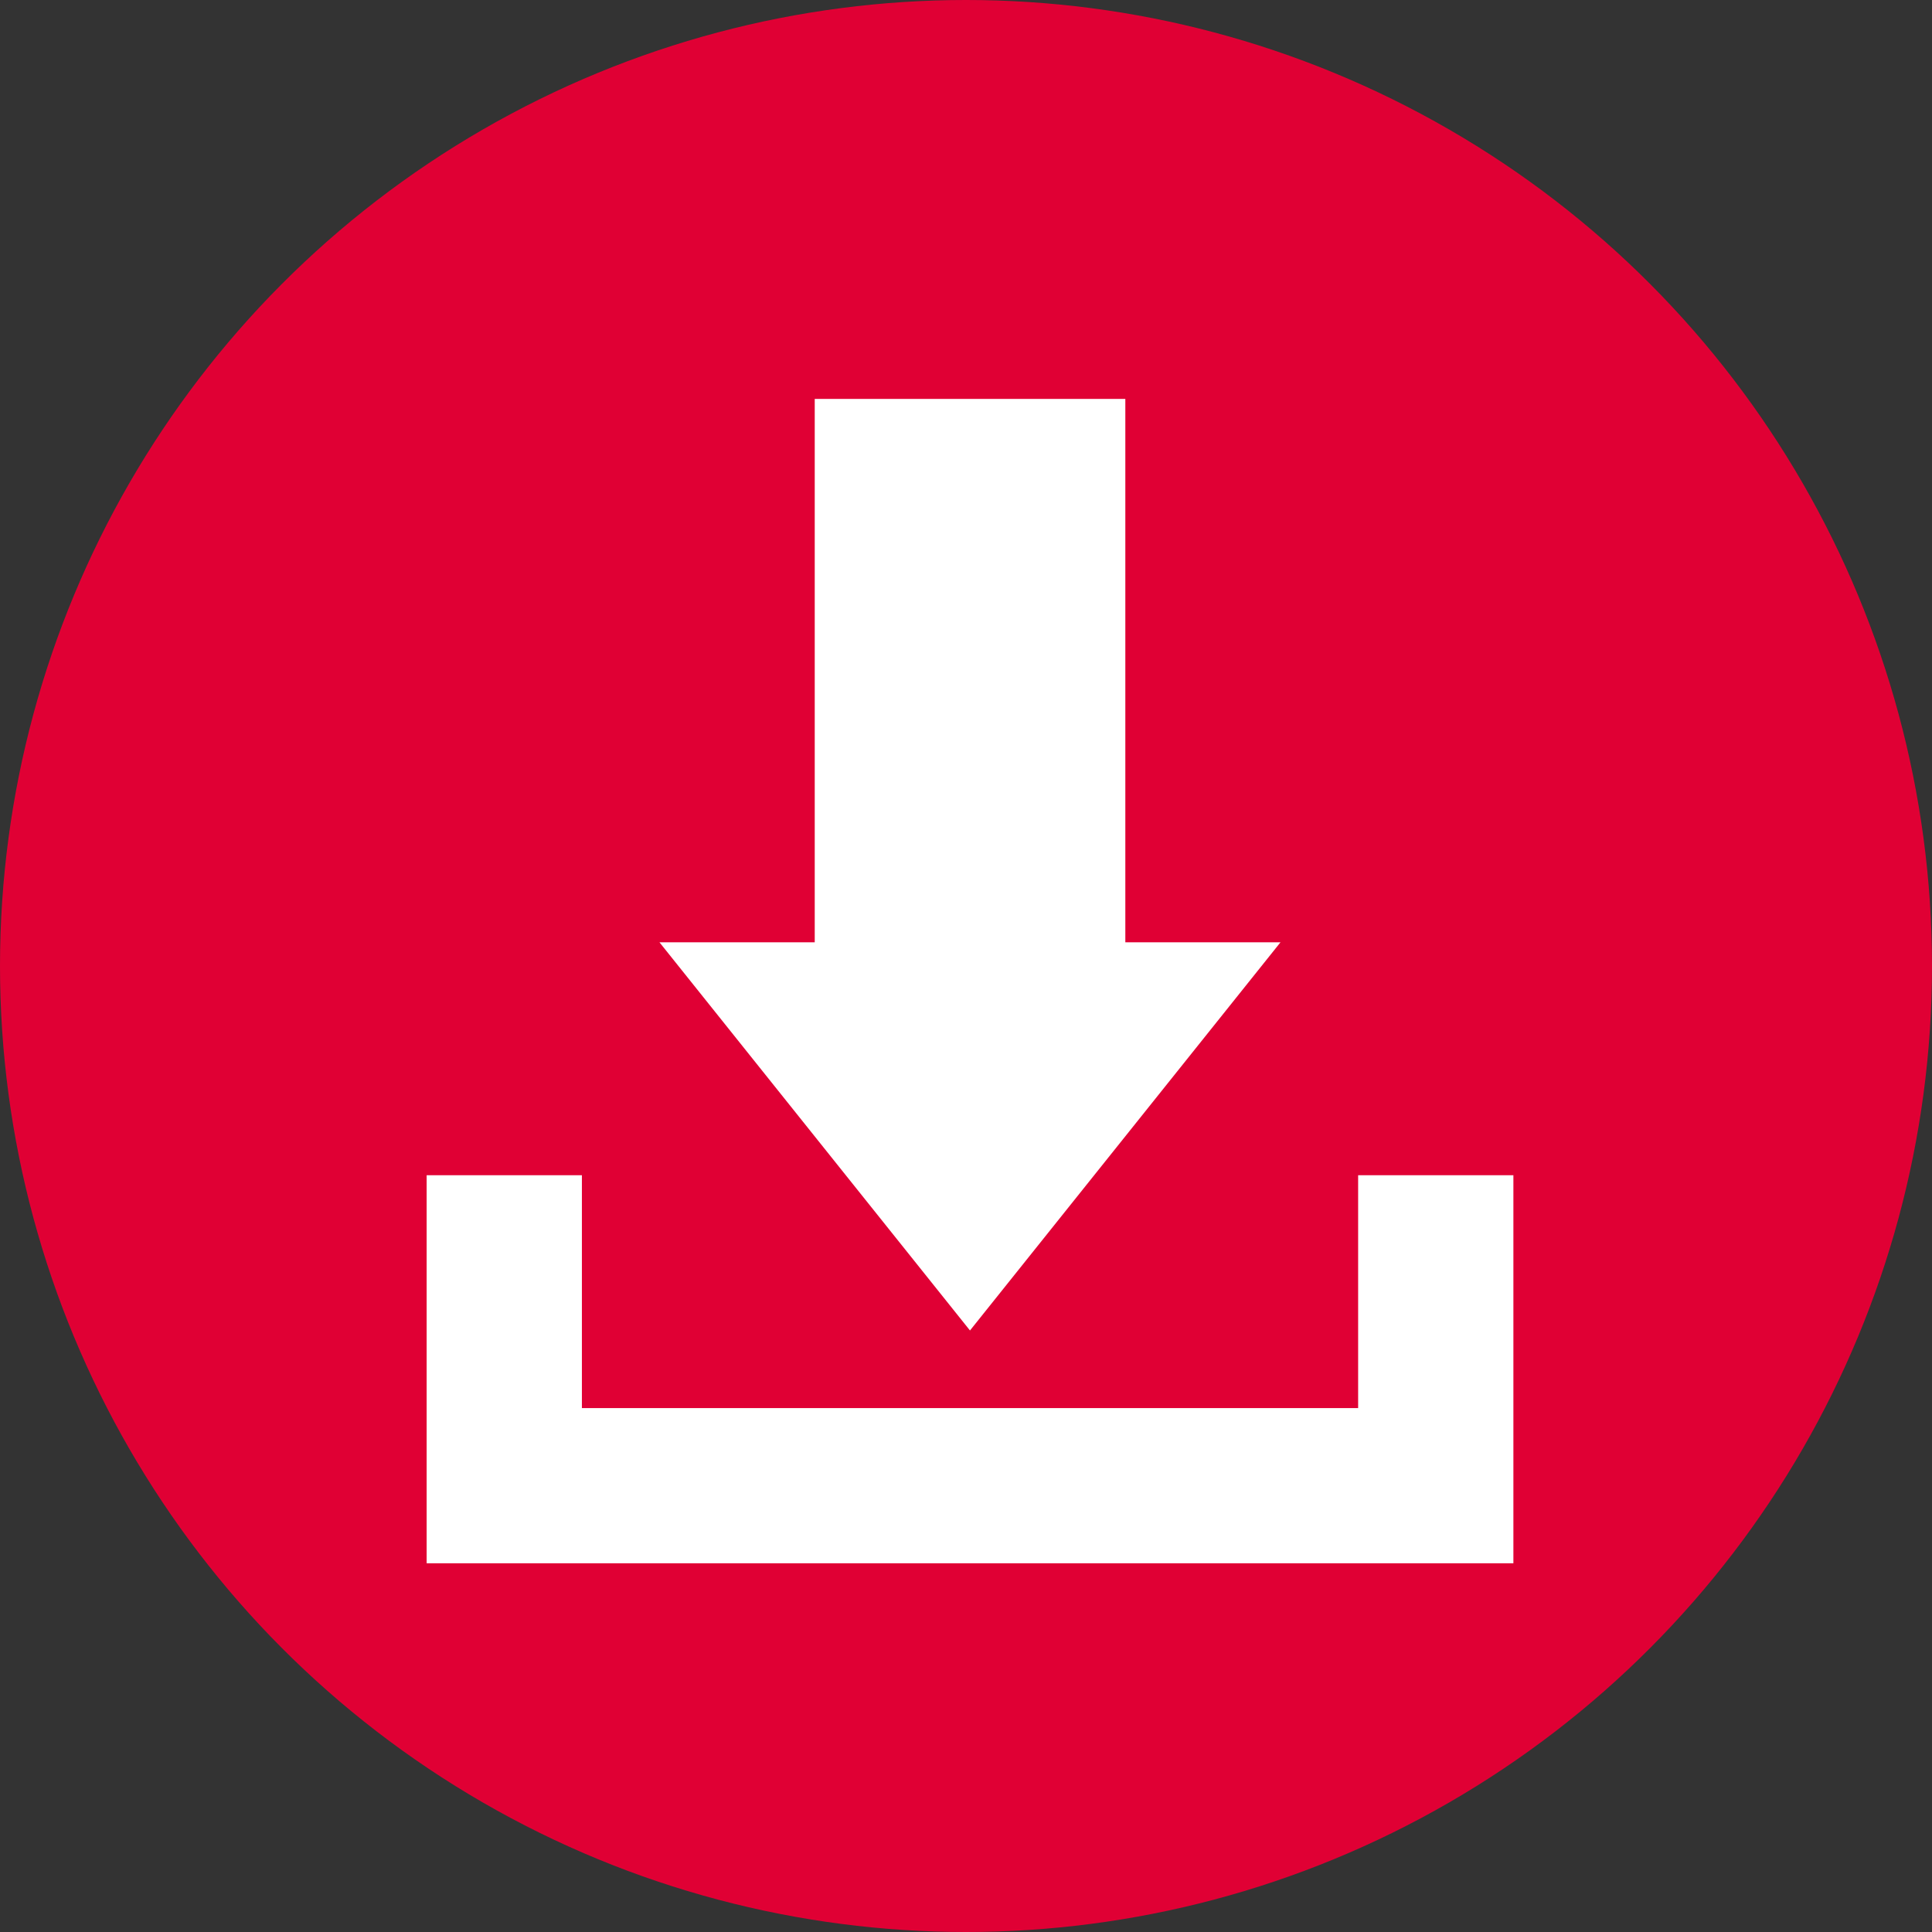 <?xml version="1.0" encoding="UTF-8"?>
<svg width="64px" height="64px" viewBox="0 0 64 64" version="1.1" xmlns="http://www.w3.org/2000/svg" xmlns:xlink="http://www.w3.org/1999/xlink">
    <rect x="0" y="0" width="64" height="64" fill="#333333" stroke="none"/>
    <!-- Generator: Sketch 43.2 (39069) - http://www.bohemiancoding.com/sketch -->
    <title>icon-descarga</title>
    <desc>Created with Sketch.</desc>
    <defs></defs>
    <g id="Page-1" stroke="none" stroke-width="1" fill="none" fill-rule="evenodd">
        <g id="icon-descarga">
            <circle id="Oval" fill="#E00034" cx="32" cy="32" r="32"></circle>
            <path d="M26.989,13.214 L26.989,31.215 L21.846,31.215 L32.132,44.074 L42.418,31.215 L37.278,31.215 L37.278,13.214 L26.989,13.214 Z M44.99,38.93 L44.99,46.645 L14.133,46.645 L14.133,51.786 L50.133,51.786 L50.133,46.645 L50.133,38.93 L44.99,38.93 Z M14.133,46.645 L19.276,46.645 L19.276,38.93 L14.133,38.93 L14.133,46.645 Z" id="Page-1" fill="#FFFFFF"></path>
        </g>
    </g>
</svg>